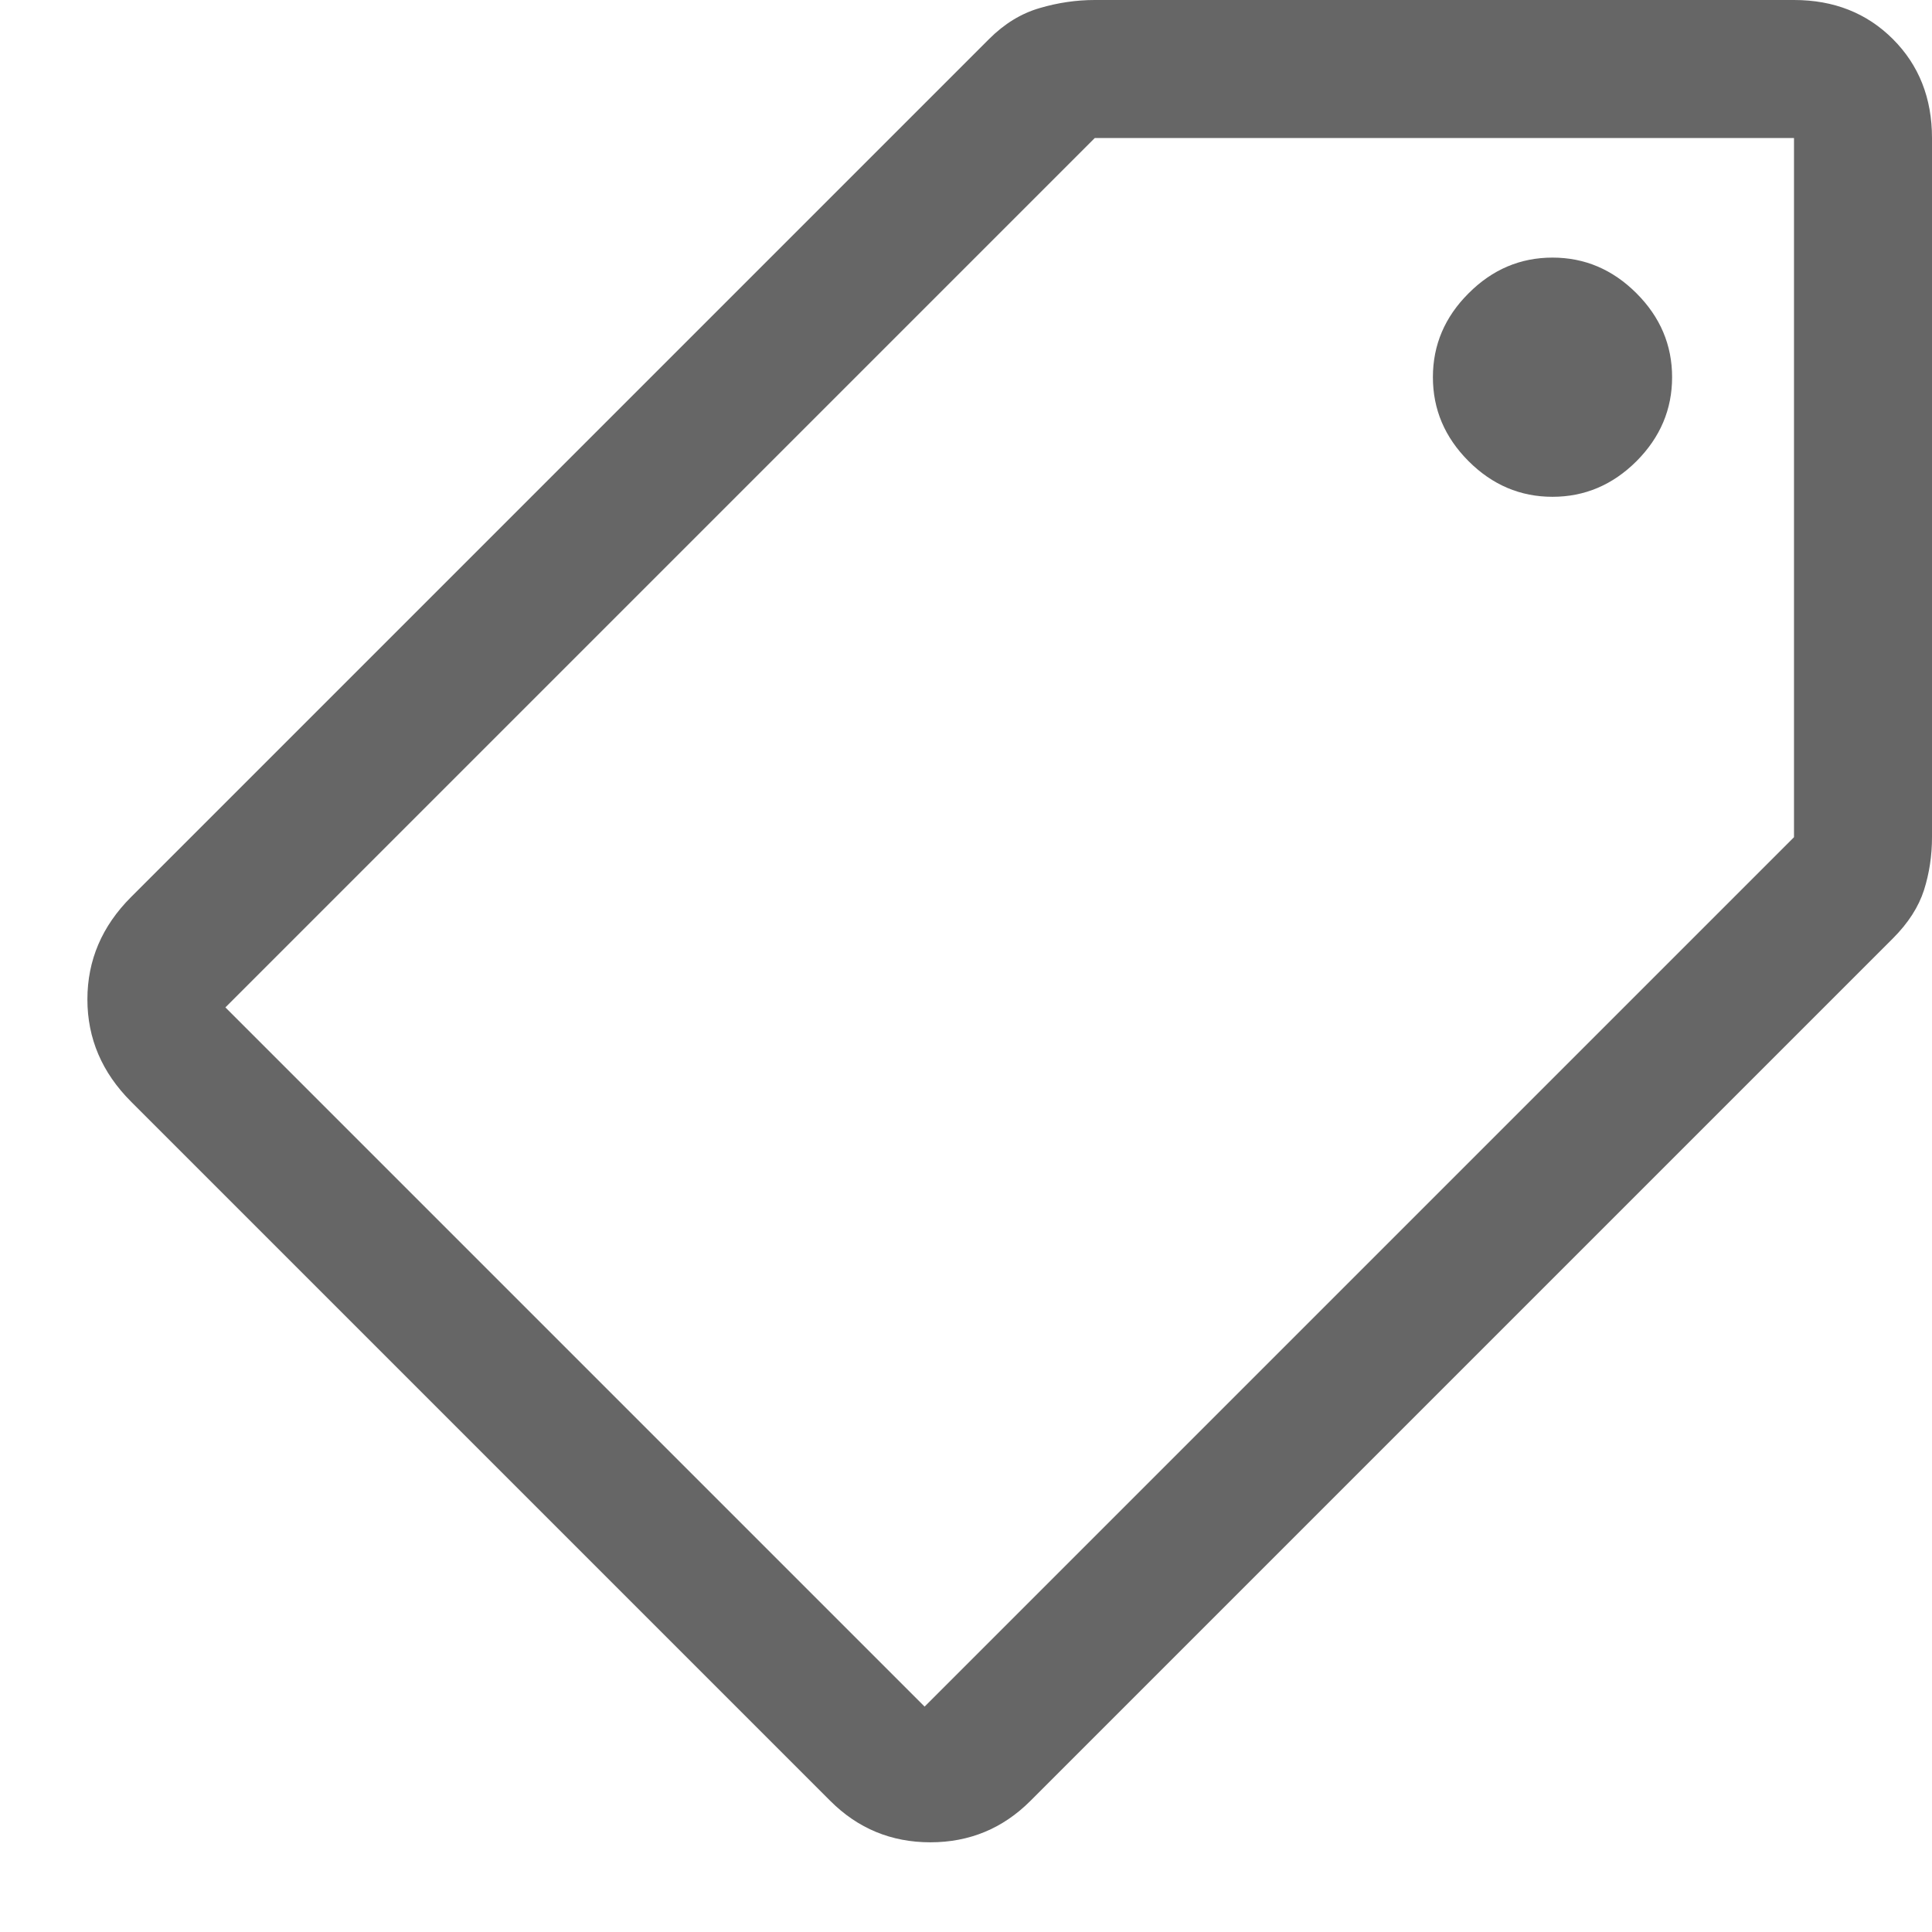 <svg width="21" height="21" viewBox="0 0 21 21" fill="none" xmlns="http://www.w3.org/2000/svg">
<path d="M9.025 19.575C9.325 19.875 9.688 20.025 10.113 20.025C10.537 20.025 10.9 19.875 11.2 19.575L20.575 10.2C20.742 10.033 20.854 9.858 20.913 9.675C20.971 9.492 21 9.3 21 9.1V1.5C21 1.067 20.858 0.708 20.575 0.425C20.292 0.142 19.933 0 19.5 0H11.9C11.7 0 11.5 0.029 11.3 0.088C11.1 0.146 10.917 0.258 10.75 0.425L1.425 9.75C1.108 10.067 0.95 10.438 0.95 10.863C0.95 11.287 1.108 11.658 1.425 11.975L9.025 19.575ZM10.05 18.55L2.45 10.95L11.9 1.5H19.5V9.1L10.05 18.55ZM16.875 5.4C16.525 5.4 16.221 5.271 15.963 5.013C15.704 4.754 15.575 4.45 15.575 4.1C15.575 3.75 15.704 3.446 15.963 3.188C16.221 2.929 16.525 2.8 16.875 2.8C17.225 2.8 17.529 2.929 17.788 3.188C18.046 3.446 18.175 3.75 18.175 4.1C18.175 4.45 18.046 4.754 17.788 5.013C17.529 5.271 17.225 5.4 16.875 5.4Z" fill="black" fill-opacity="0.6"/>
</svg>

